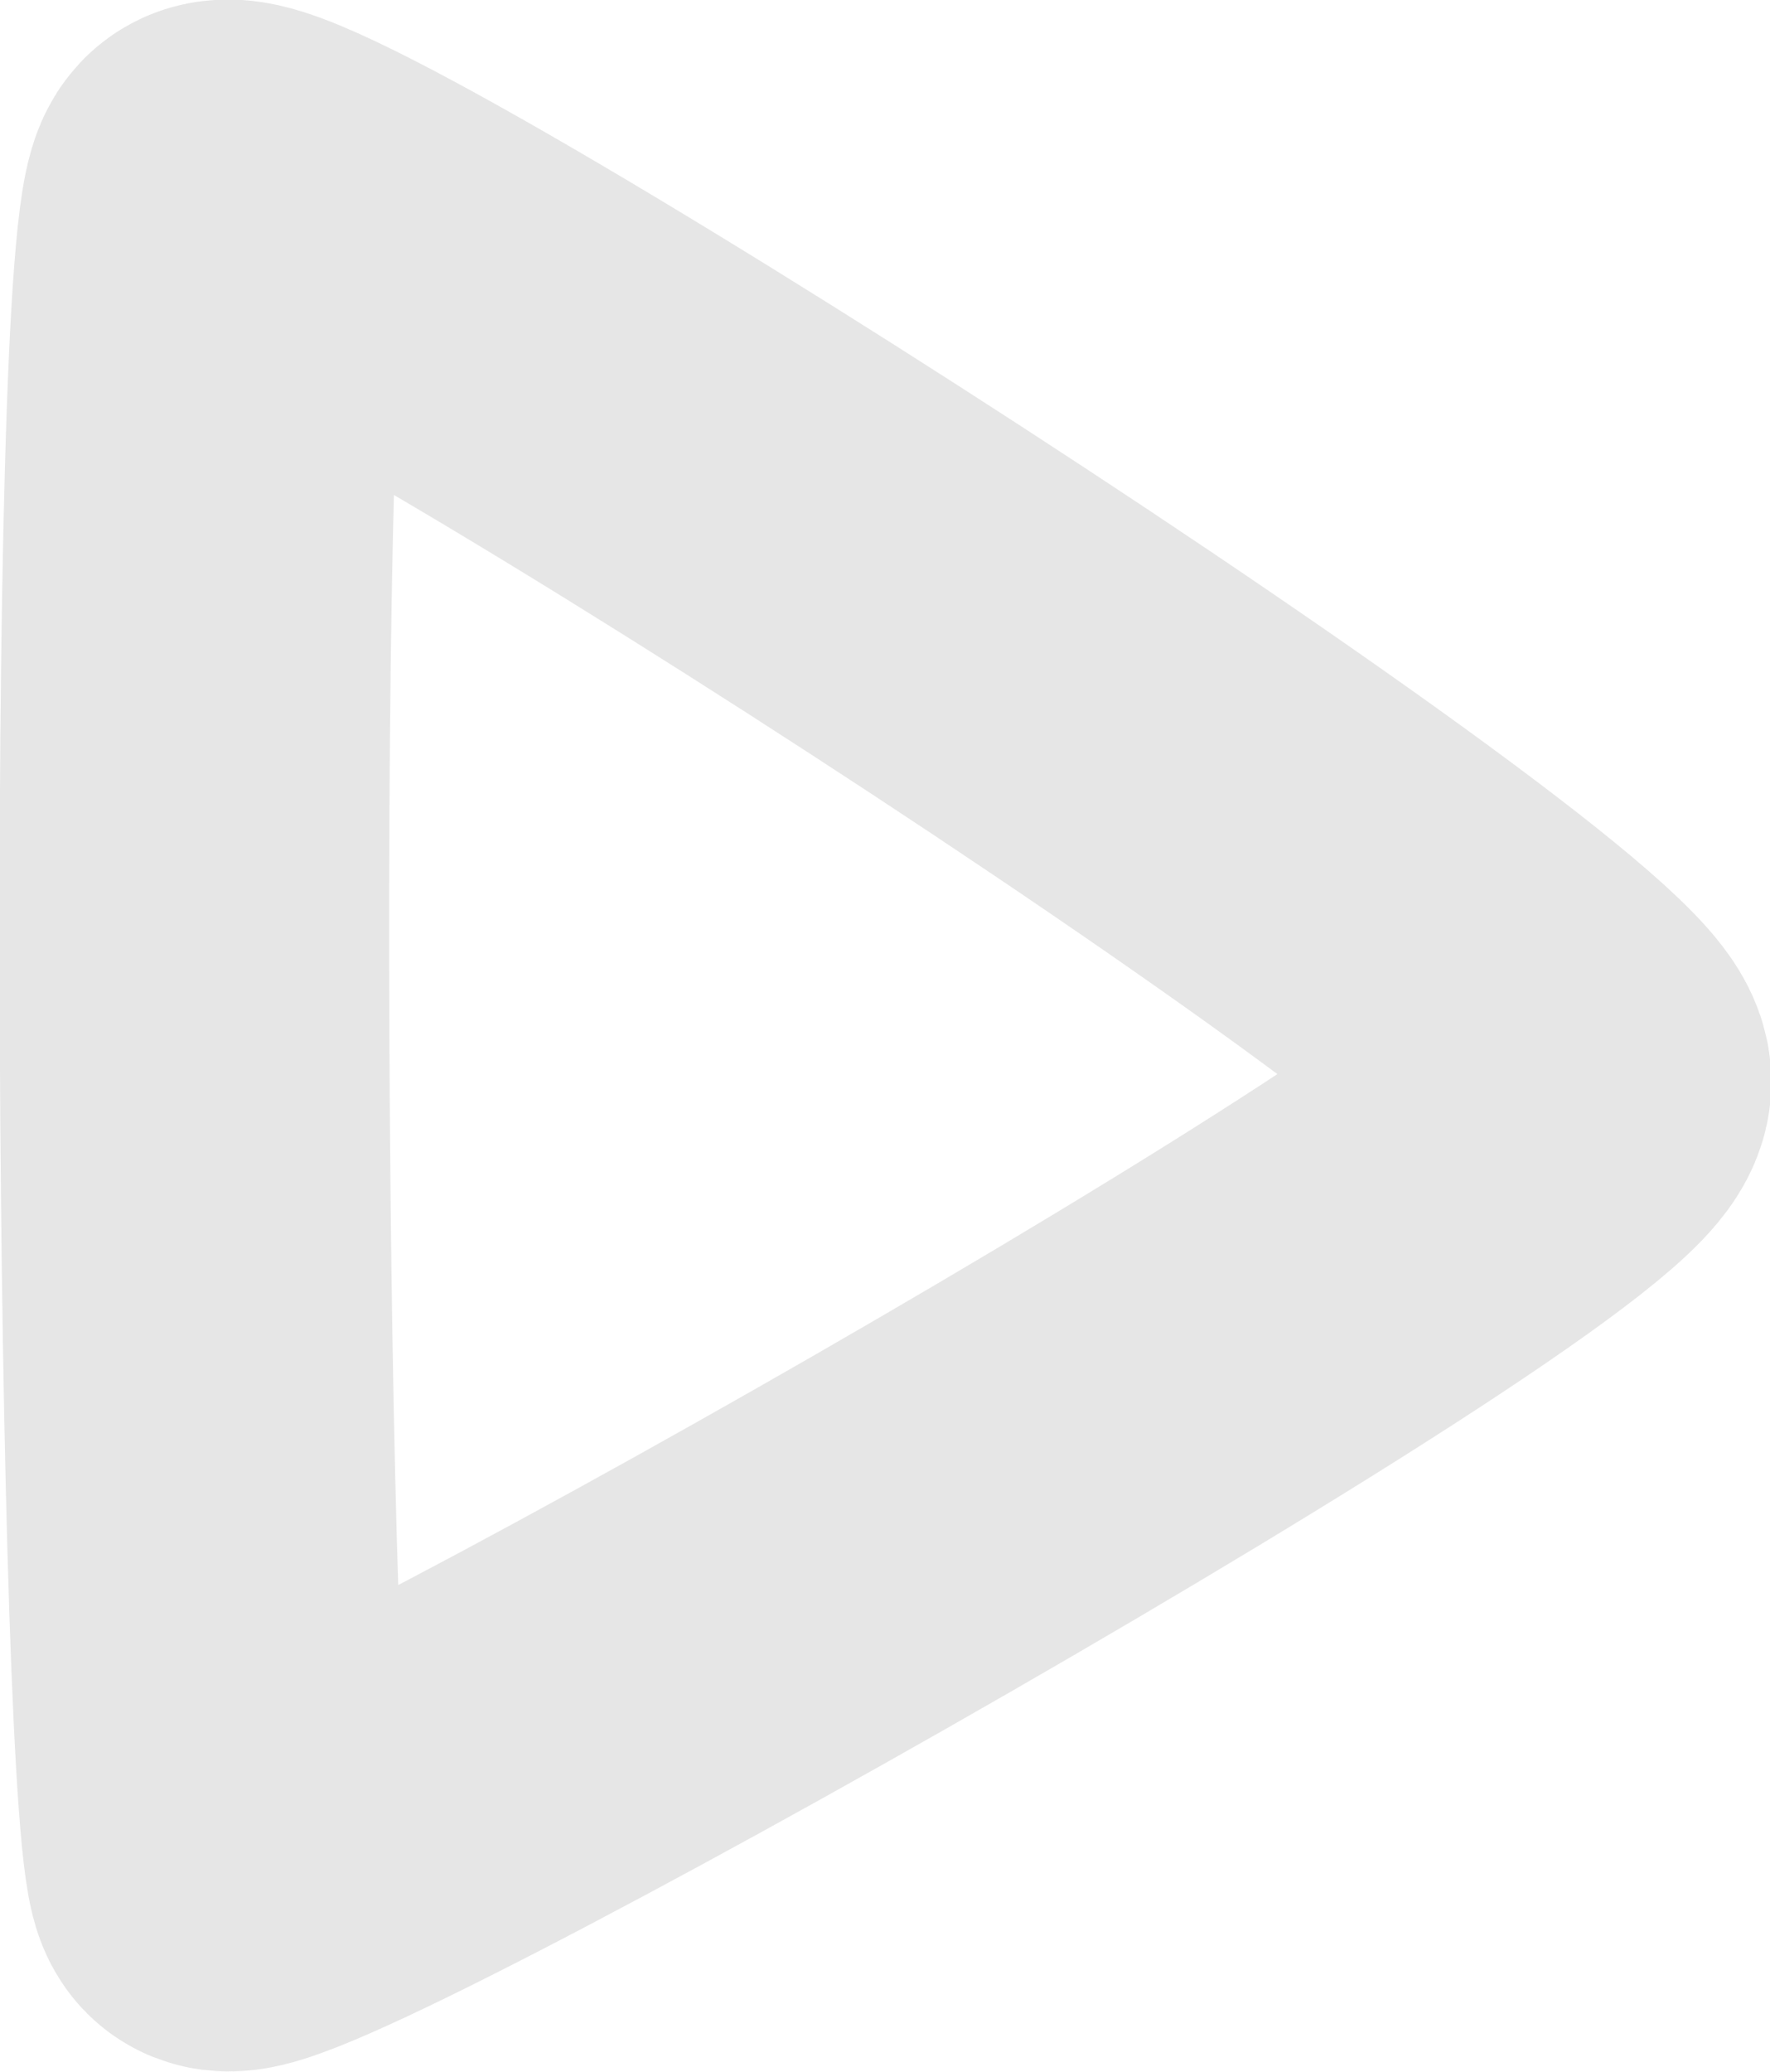 <svg id="Layer_1" data-name="Layer 1" xmlns="http://www.w3.org/2000/svg" viewBox="0 0 13.63 15.95"><defs><style>.cls-1{fill:none;stroke:#e6e6e6;stroke-miterlimit:10;stroke-width:3px;}</style></defs><title>clip</title><path class="cls-1" d="M14.43,9.13c0,.65-10.15,6.37-10.41,6.11S3.67,2.66,4,2.31,14.43,8.47,14.43,9.13Z" transform="translate(-2.29 -0.8)"/></svg>